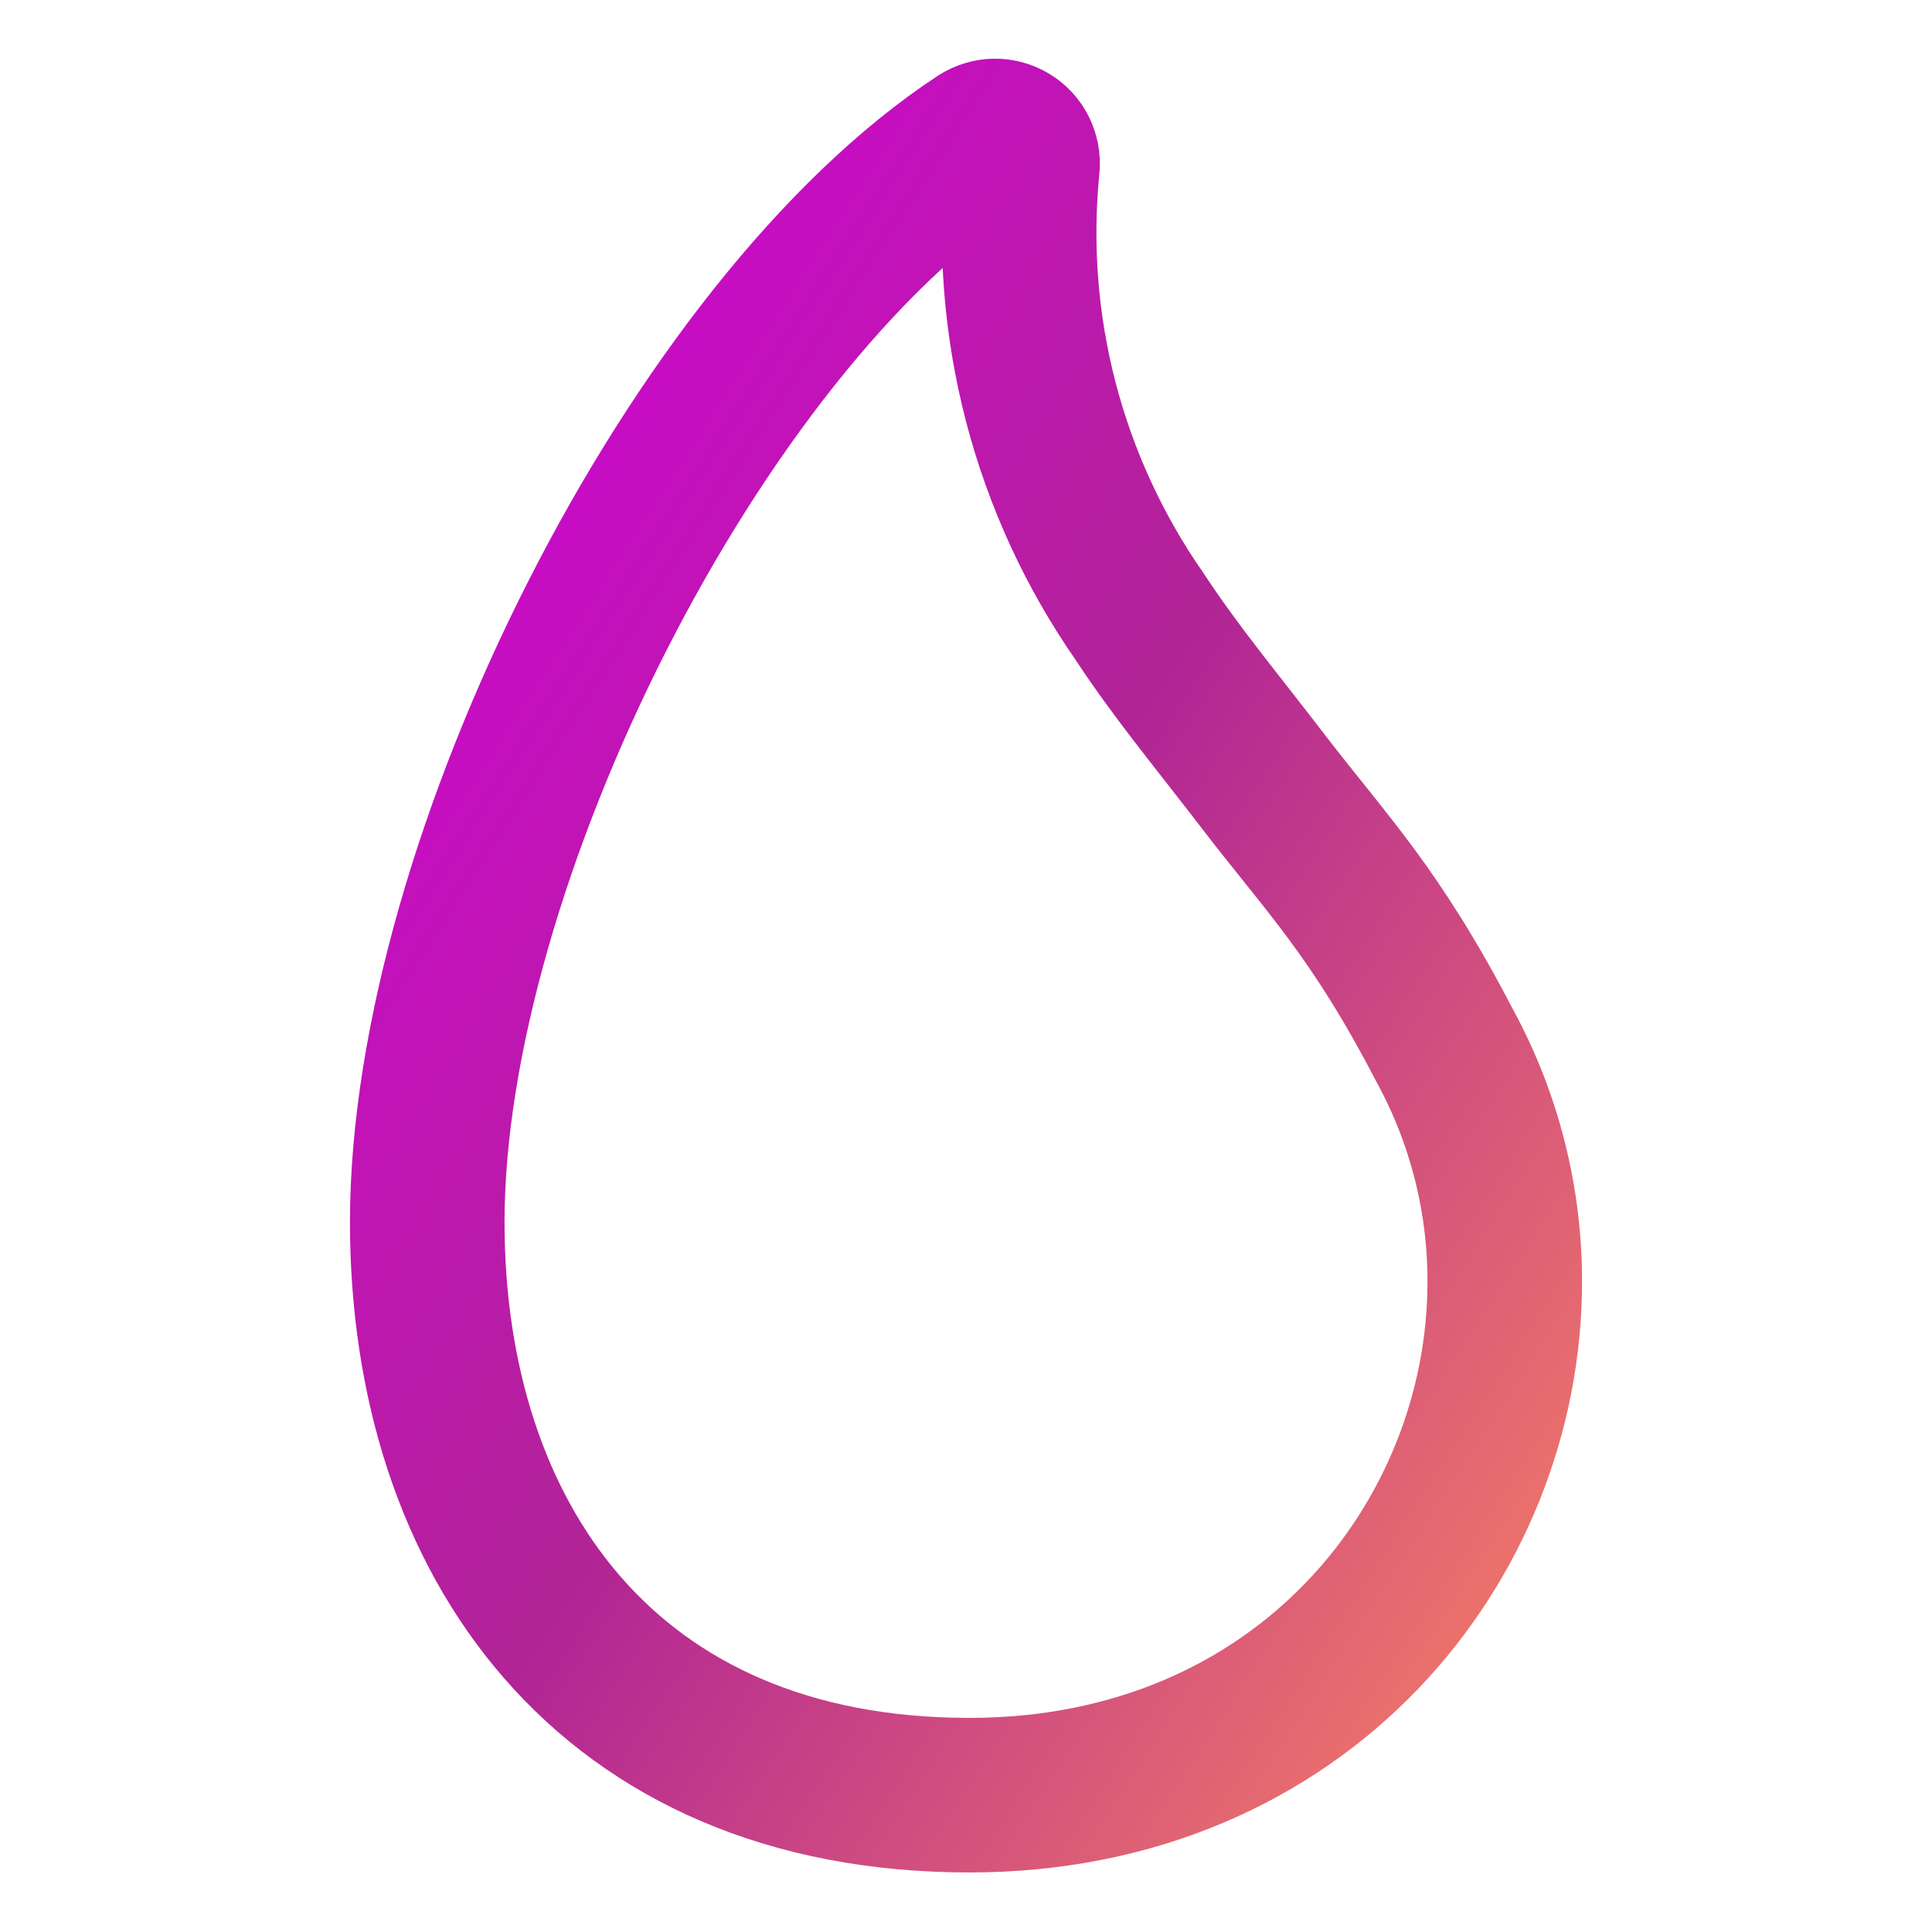 <svg width="100" height="100" viewBox="0 0 100 100" fill="none" xmlns="http://www.w3.org/2000/svg">
<path d="M77.886 66.346C77.886 79.771 67.413 92.918 50.179 92.918C31.396 92.918 22.114 79.642 22.114 63.254C22.114 44.61 36.041 16.906 50.741 7.263C50.965 7.119 51.225 7.041 51.491 7.038C51.757 7.035 52.019 7.107 52.246 7.245C52.474 7.383 52.658 7.583 52.777 7.821C52.897 8.058 52.947 8.325 52.923 8.59C52.098 16.839 54.249 25.11 58.986 31.914C60.854 34.759 62.893 37.203 65.295 40.33C68.658 44.721 71.152 47.151 74.755 54.078L74.809 54.178C76.835 57.913 77.893 62.096 77.886 66.345V66.346Z" stroke="url(#paint0_linear_106_2651)" stroke-width="8" stroke-linecap="round" stroke-linejoin="round"/>
<defs>
<linearGradient id="paint0_linear_106_2651" x1="21.958" y1="6.799" x2="100.849" y2="58.035" gradientUnits="userSpaceOnUse">
<stop stop-color="#D300DC"/>
<stop offset="0.505" stop-color="#B12496"/>
<stop offset="1" stop-color="#F47D65"/>
</linearGradient>
</defs>
</svg>
